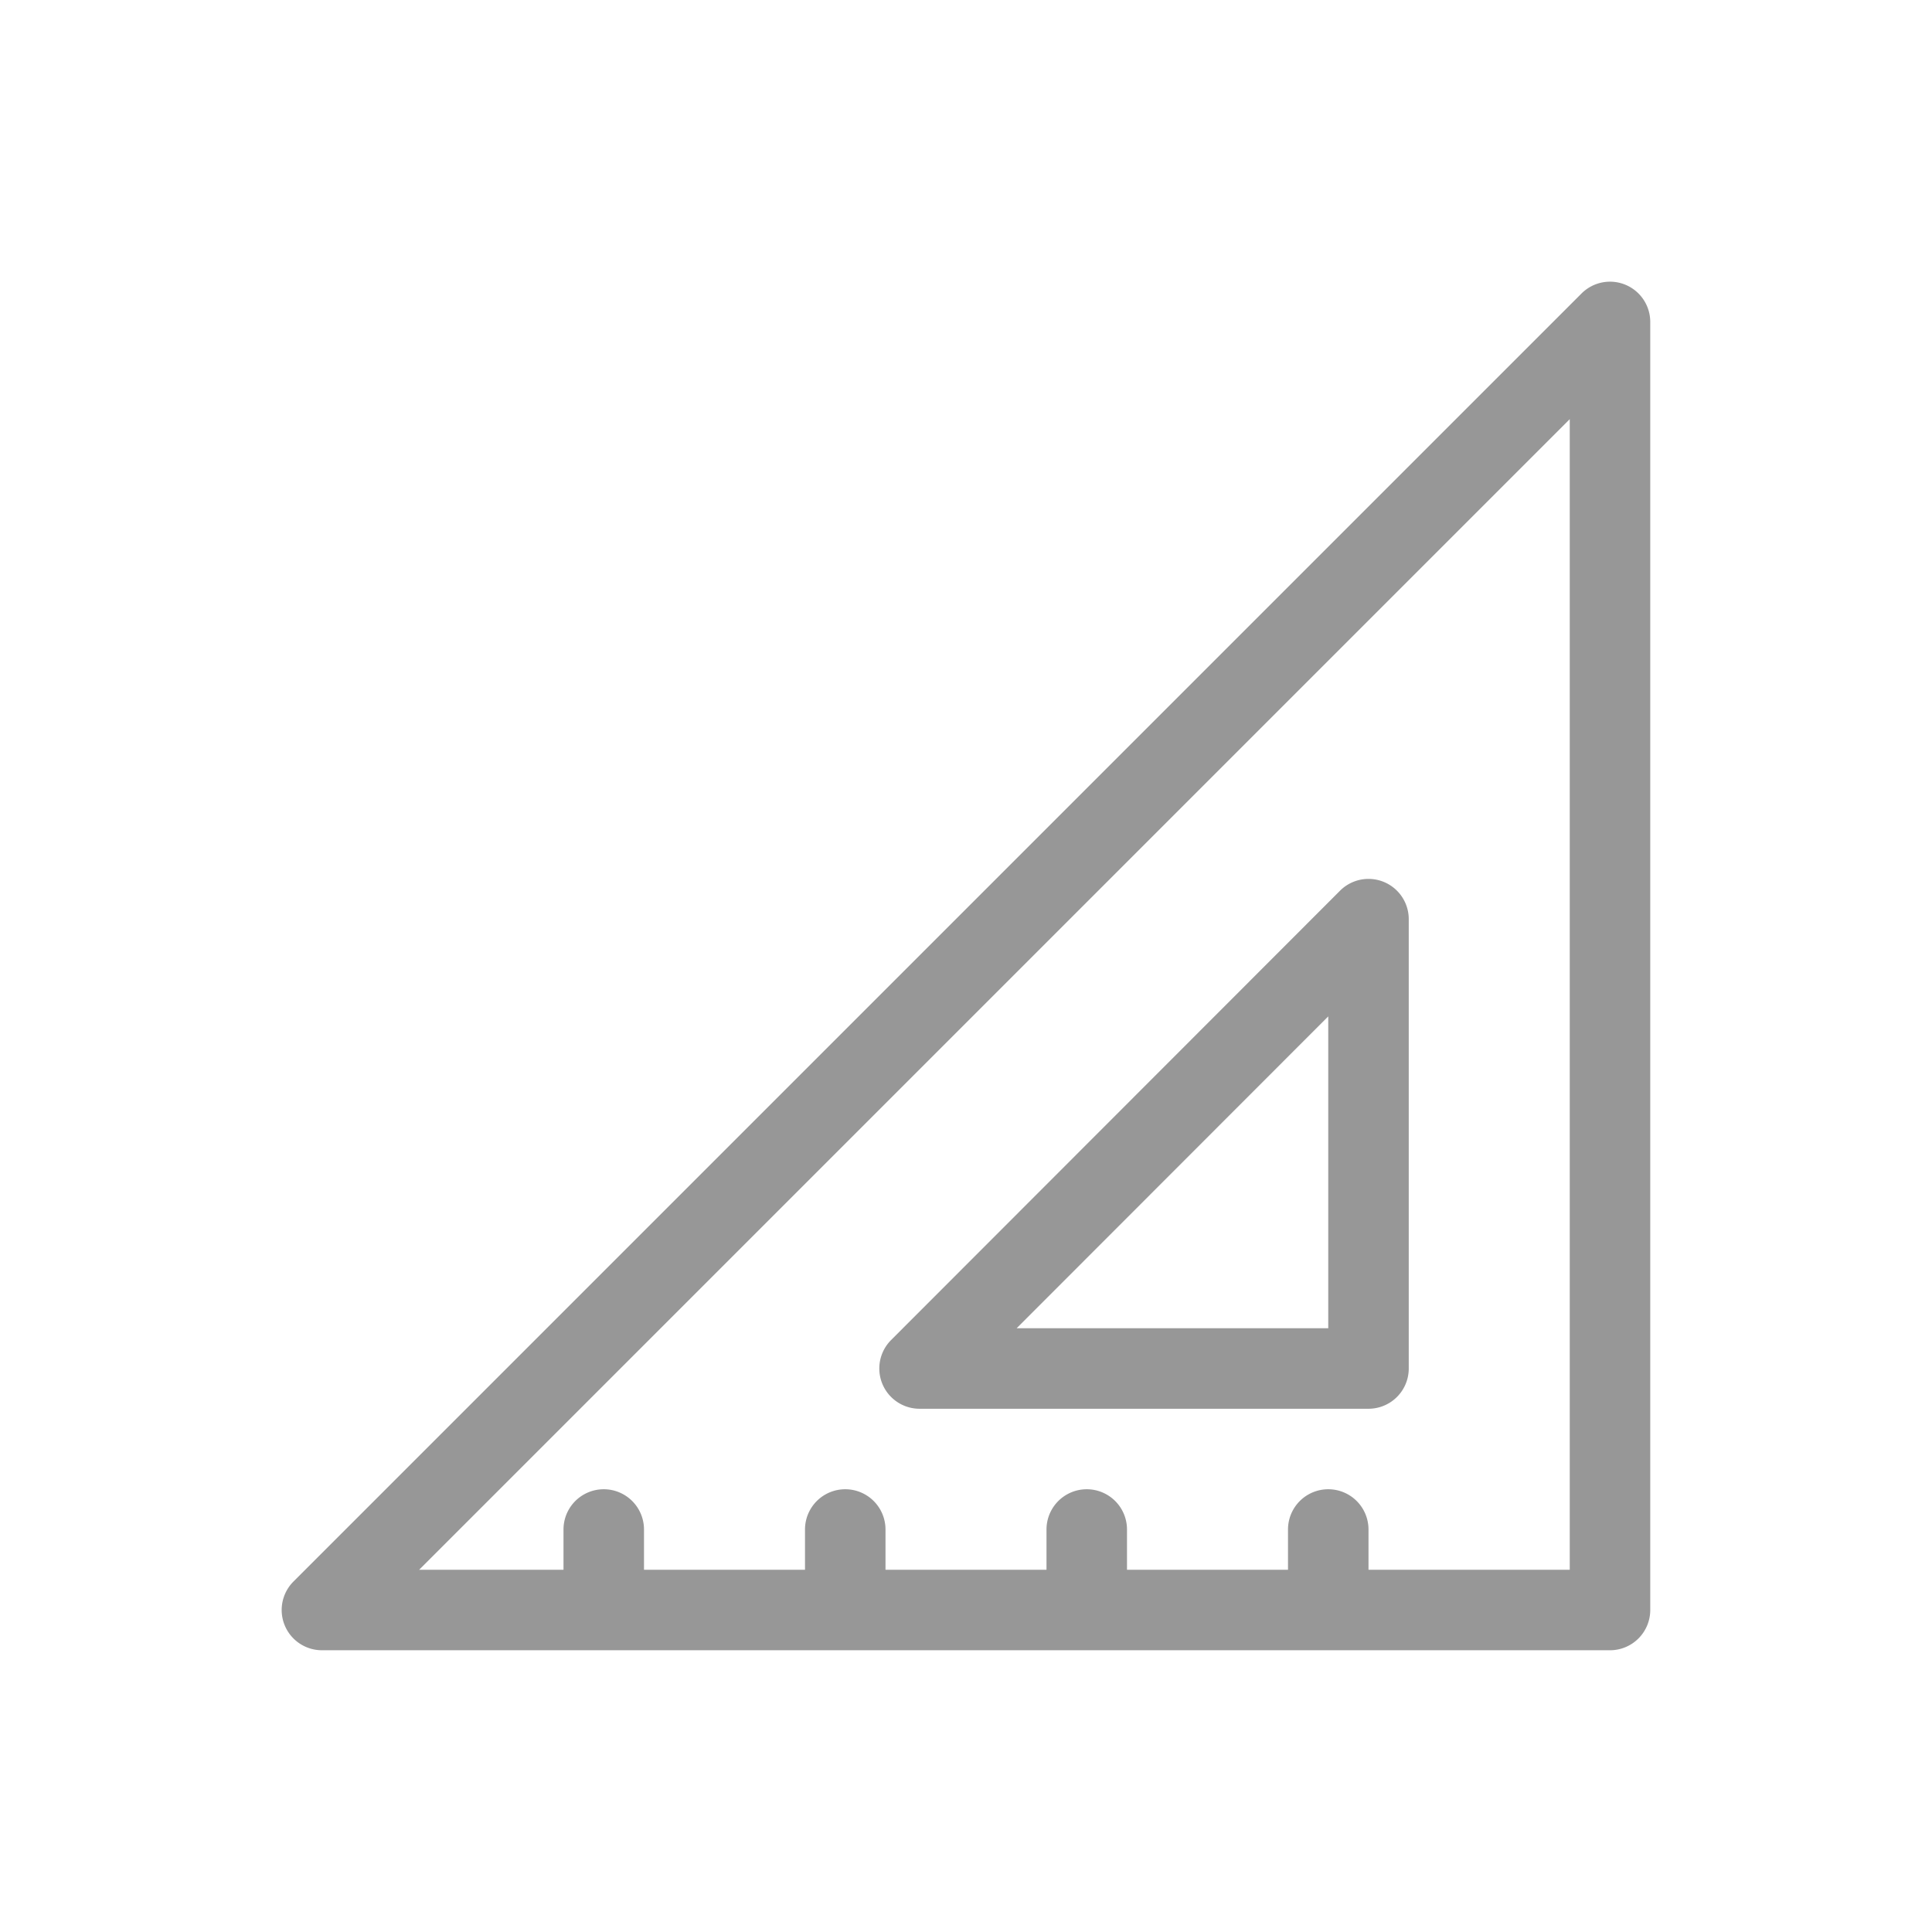 <svg width="24" height="24" xmlns="http://www.w3.org/2000/svg"><path d="M17 19.5h2.5V5.207L5.207 19.5H7V19a.5.5 0 1 1 1 0v.5h2V19a.5.5 0 1 1 1 0v.5h2V19a.5.5 0 1 1 1 0v.5h2V19a.5.5 0 1 1 1 0v.5zM20.5 4v16a.5.5 0 0 1-.5.5H4a.5.5 0 0 1-.354-.854l16-16A.5.5 0 0 1 20.5 4zm-7.871 12.5H16.5v-3.874L12.629 16.5zm4.871-5.082V17a.5.5 0 0 1-.5.5h-5.578a.5.5 0 0 1-.353-.853l5.577-5.582a.5.5 0 0 1 .854.353z" fill="#979797"/></svg>